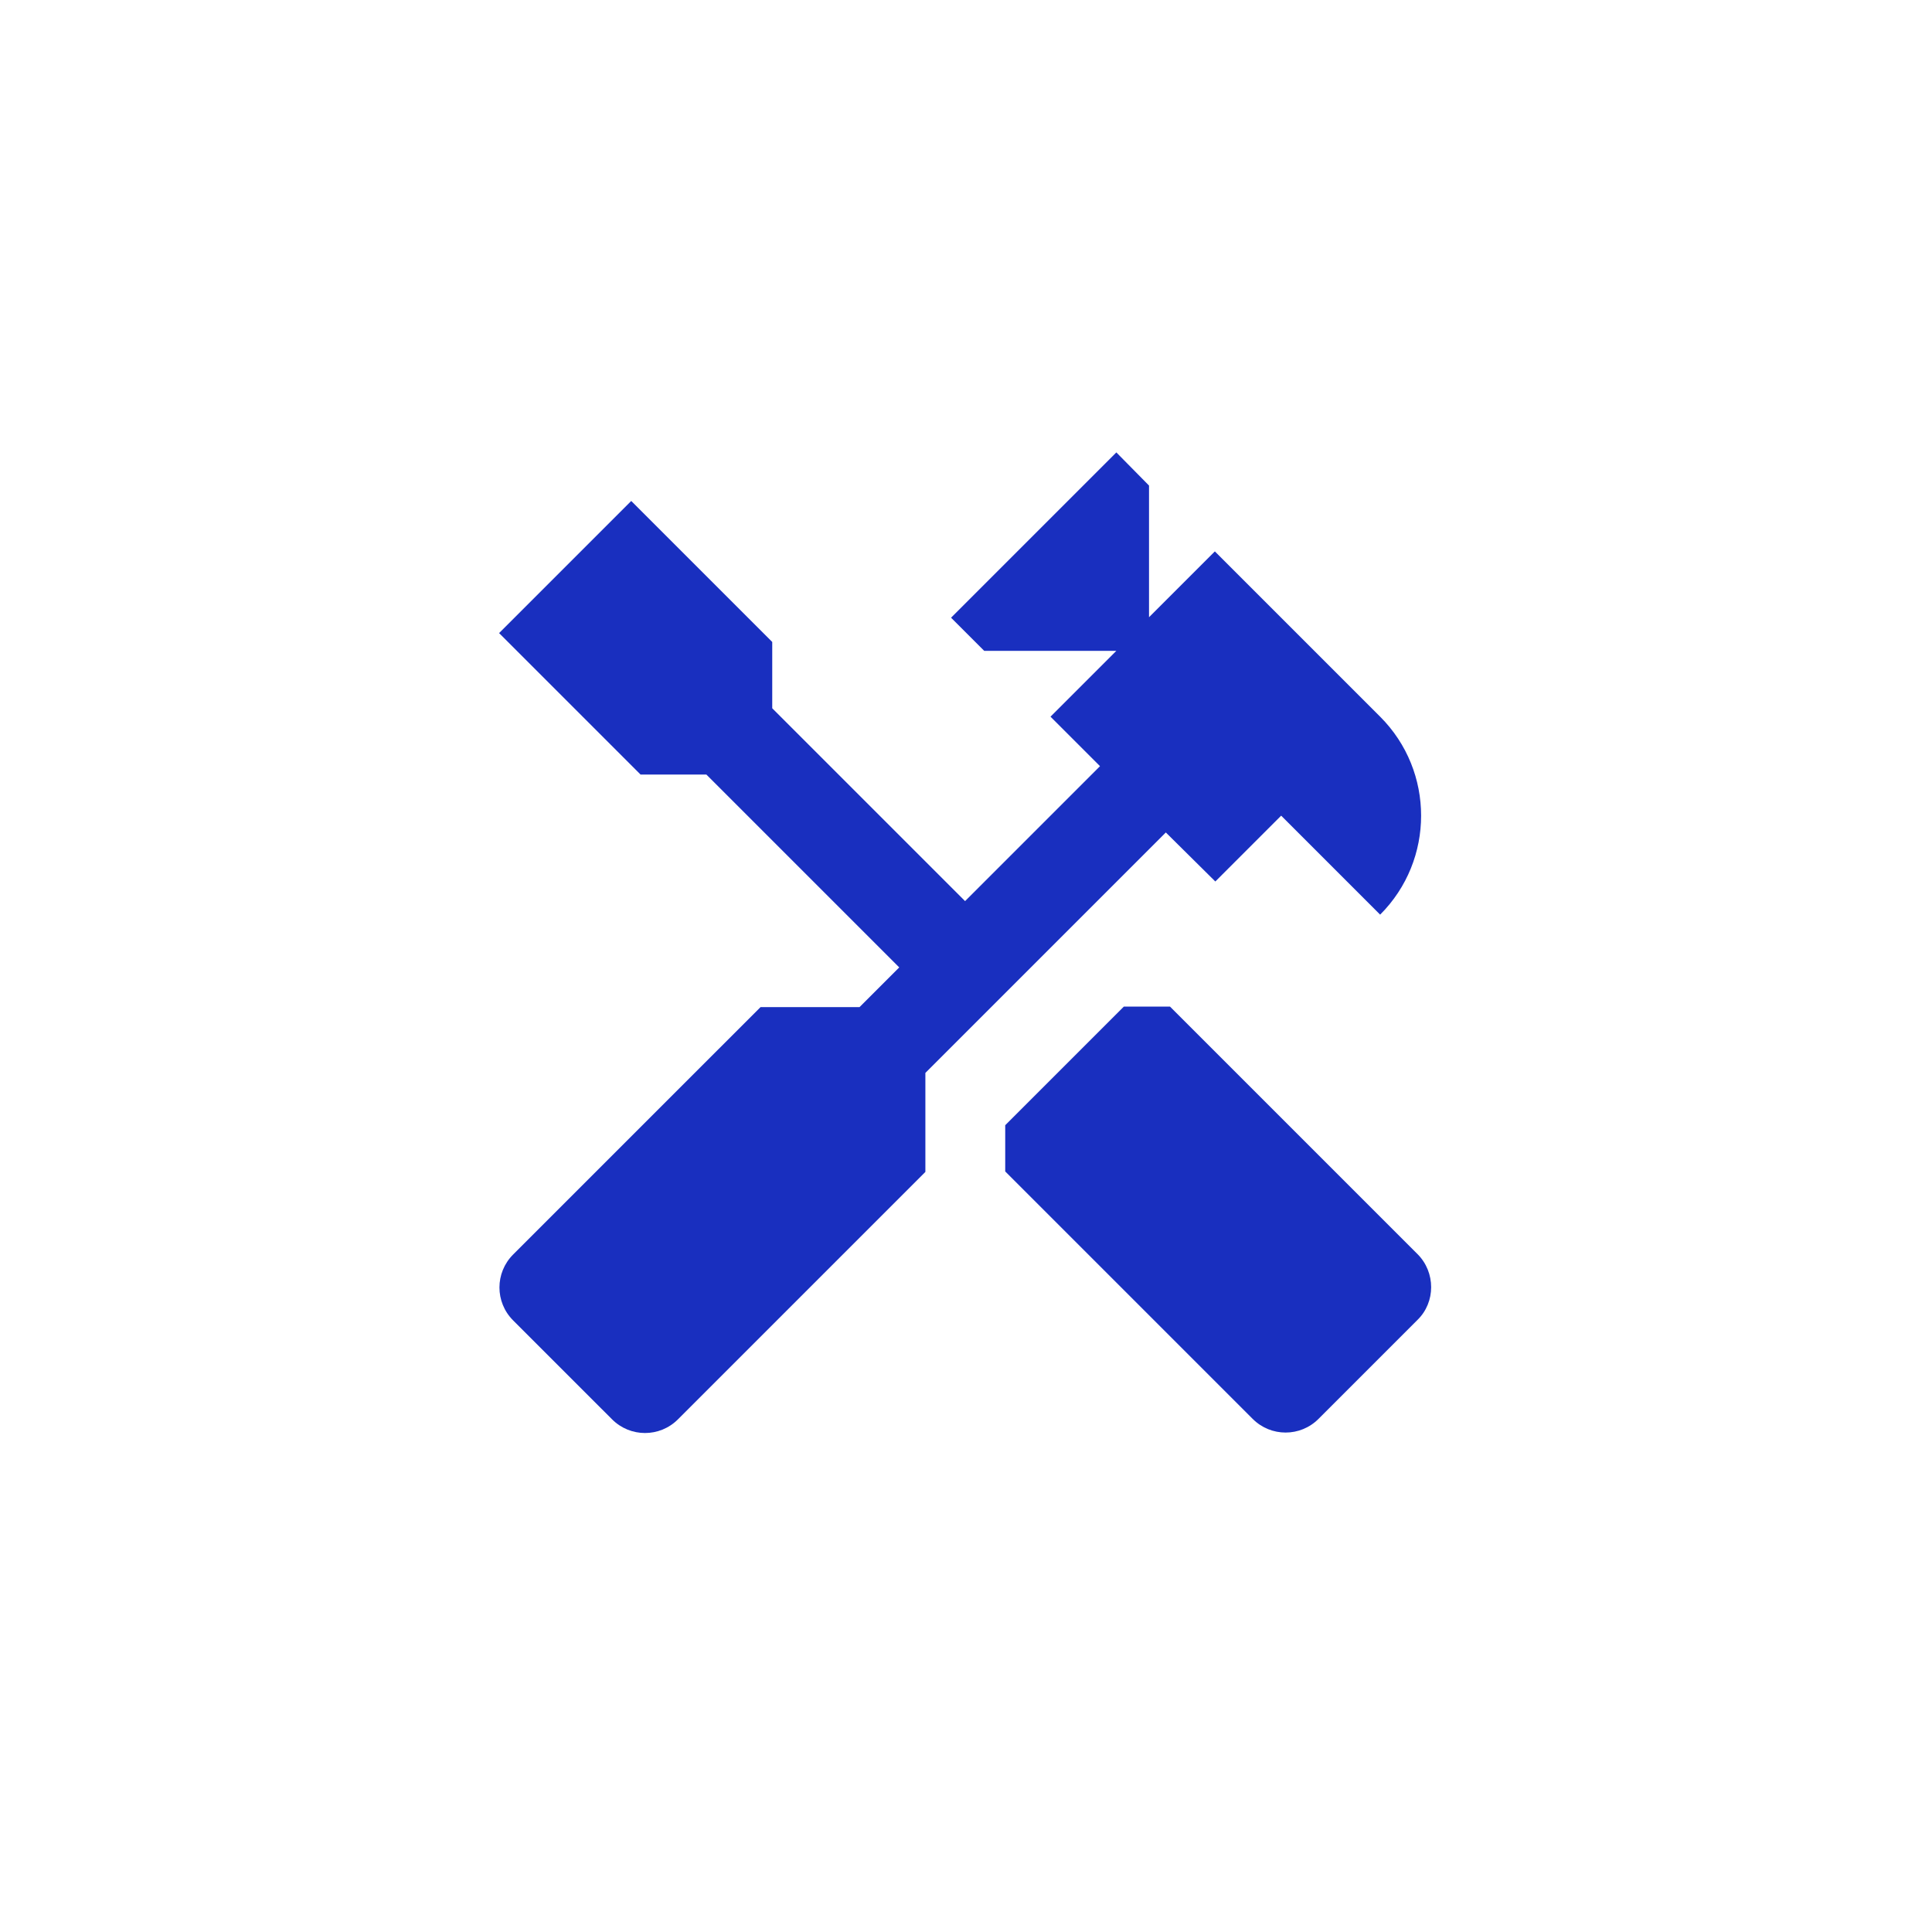 <svg
    xmlns="http://www.w3.org/2000/svg"
    viewBox="0 0 108 108"
    id="vector">
    <g
        id="group"
        transform="translate(22.68 22.68) scale(2.61 2.61)">
        <path
            id="path"
            d="M 21.67 18.17 L 16.37 12.87 L 15.38 12.87 L 12.84 15.41 L 12.84 16.4 L 18.14 21.7 C 18.53 22.09 19.16 22.09 19.55 21.7 L 21.67 19.58 C 22.06 19.2 22.06 18.56 21.67 18.17 Z"
            fill="#192fbf"/>
        <path
            id="path_1"
            d="M 17.34 10.19 L 18.75 8.78 L 20.87 10.9 C 22.04 9.73 22.04 7.83 20.87 6.66 L 17.33 3.12 L 15.92 4.53 L 15.92 1.71 L 15.22 1 L 11.68 4.54 L 12.39 5.25 L 15.22 5.25 L 13.81 6.66 L 14.87 7.72 L 11.98 10.61 L 7.85 6.48 L 7.85 5.06 L 4.83 2.04 L 2 4.87 L 5.03 7.9 L 6.44 7.9 L 10.57 12.03 L 9.72 12.88 L 7.6 12.88 L 2.3 18.18 C 1.91 18.57 1.91 19.2 2.3 19.59 L 4.42 21.71 C 4.81 22.1 5.44 22.1 5.83 21.71 L 11.13 16.41 L 11.13 14.29 L 16.28 9.14 L 17.34 10.19 Z"
            fill="#192fbf"/>
    </g>
</svg>
